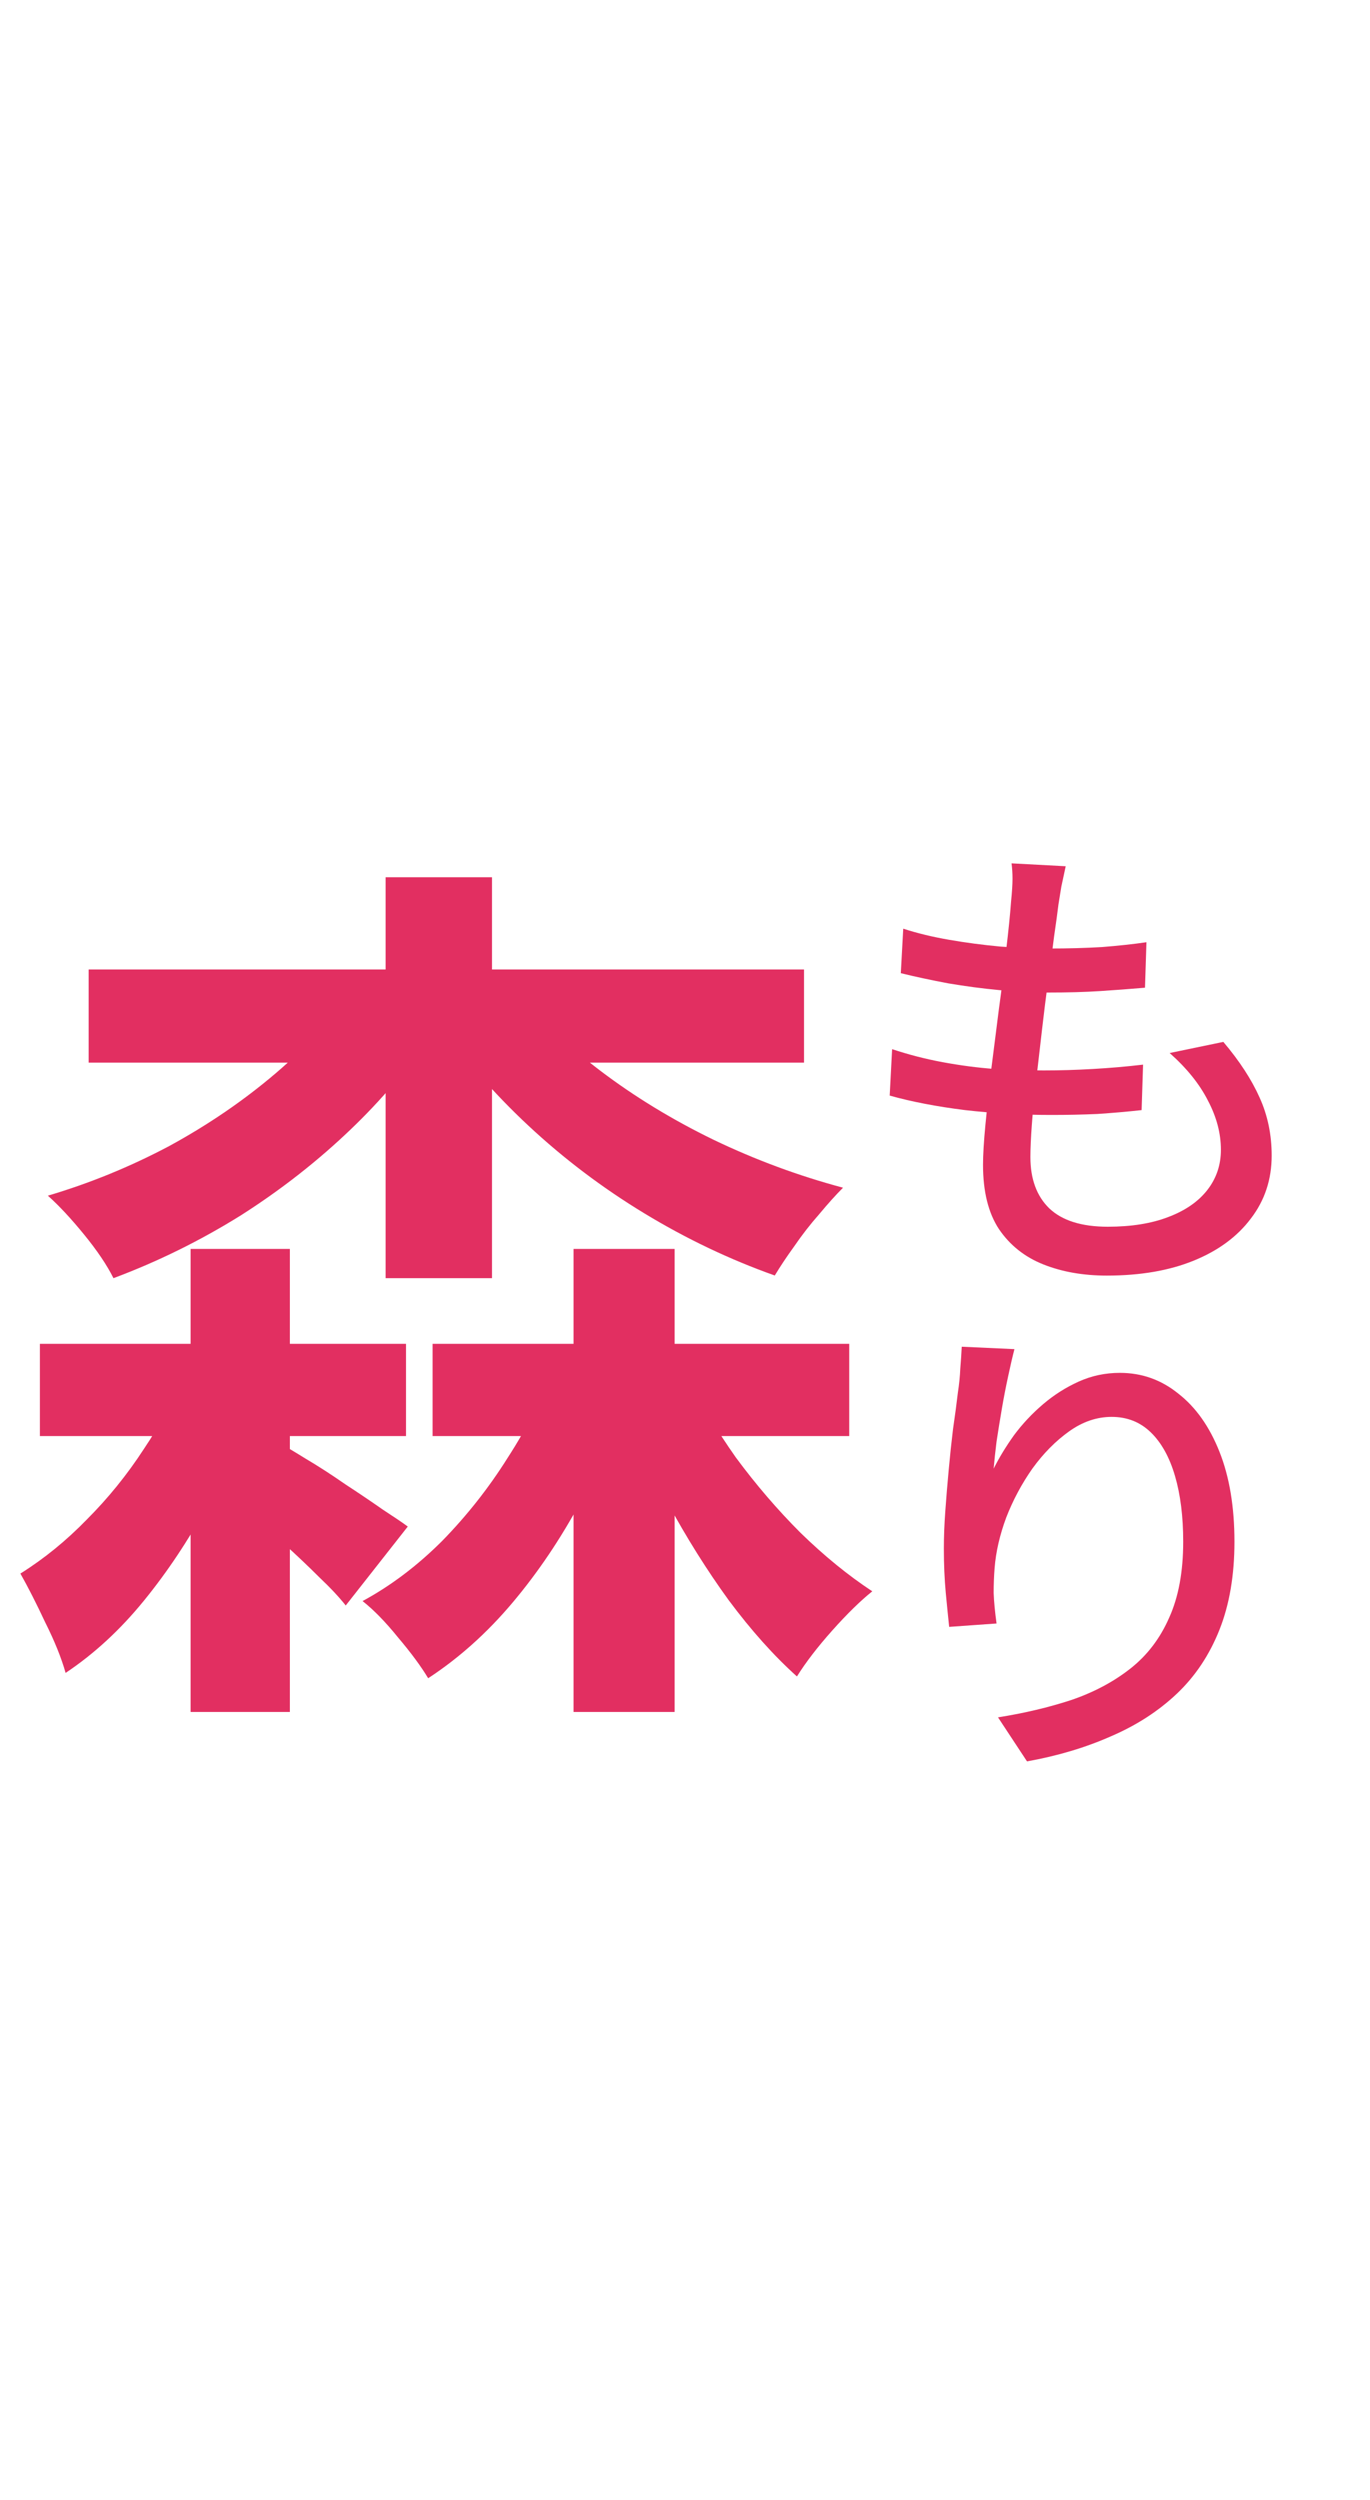 <svg width="34" height="62" viewBox="0 0 34 62" fill="none" xmlns="http://www.w3.org/2000/svg">
<path d="M2.2 24.044H19.954V26.354H2.2V24.044ZM0.99 33.328H10.076V35.616H0.99V33.328ZM10.736 33.328H21.076V35.616H10.736V33.328ZM9.57 21.756H12.21V31.7H9.57V21.756ZM4.73 30.974H7.194V42.458H4.73V30.974ZM14.234 30.974H16.742V42.458H14.234V30.974ZM8.756 24.506L10.912 25.32C10.325 26.259 9.607 27.139 8.756 27.96C7.92 28.767 6.996 29.493 5.984 30.138C4.972 30.769 3.916 31.289 2.816 31.7C2.655 31.377 2.413 31.018 2.09 30.622C1.767 30.226 1.467 29.903 1.188 29.654C2.229 29.346 3.234 28.935 4.202 28.422C5.17 27.894 6.05 27.293 6.842 26.618C7.634 25.943 8.272 25.239 8.756 24.506ZM12.804 24.506C13.347 25.225 14.043 25.907 14.894 26.552C15.745 27.197 16.683 27.769 17.71 28.268C18.751 28.767 19.822 29.163 20.922 29.456C20.746 29.632 20.548 29.852 20.328 30.116C20.108 30.365 19.903 30.629 19.712 30.908C19.521 31.172 19.36 31.414 19.228 31.634C18.113 31.238 17.035 30.725 15.994 30.094C14.953 29.463 13.992 28.737 13.112 27.916C12.232 27.095 11.469 26.215 10.824 25.276L12.804 24.506ZM13.772 33.834L15.686 34.362C15.349 35.359 14.923 36.32 14.41 37.244C13.911 38.168 13.347 39.004 12.716 39.752C12.085 40.5 11.389 41.123 10.626 41.622C10.45 41.329 10.201 40.991 9.878 40.61C9.57 40.229 9.277 39.928 8.998 39.708C9.702 39.327 10.362 38.828 10.978 38.212C11.594 37.581 12.137 36.892 12.606 36.144C13.09 35.396 13.479 34.626 13.772 33.834ZM17.028 34.098C17.365 34.773 17.776 35.455 18.26 36.144C18.759 36.819 19.294 37.442 19.866 38.014C20.453 38.586 21.047 39.07 21.648 39.466C21.355 39.701 21.025 40.023 20.658 40.434C20.291 40.845 19.998 41.226 19.778 41.578C19.206 41.065 18.641 40.434 18.084 39.686C17.541 38.938 17.035 38.131 16.566 37.266C16.111 36.386 15.73 35.506 15.422 34.626L17.028 34.098ZM4.598 34.01L6.358 34.67C6.021 35.579 5.617 36.467 5.148 37.332C4.679 38.197 4.151 38.989 3.564 39.708C2.977 40.427 2.332 41.021 1.628 41.49C1.525 41.123 1.357 40.705 1.122 40.236C0.902 39.767 0.697 39.363 0.506 39.026C1.093 38.659 1.643 38.212 2.156 37.684C2.684 37.156 3.153 36.577 3.564 35.946C3.989 35.315 4.334 34.67 4.598 34.01ZM6.864 35.748C7.025 35.836 7.26 35.975 7.568 36.166C7.891 36.357 8.221 36.569 8.558 36.804C8.895 37.024 9.211 37.237 9.504 37.442C9.797 37.633 10.003 37.772 10.12 37.86L8.58 39.818C8.419 39.613 8.199 39.378 7.92 39.114C7.656 38.85 7.37 38.579 7.062 38.3C6.769 38.007 6.483 37.735 6.204 37.486C5.925 37.222 5.683 37.009 5.478 36.848L6.864 35.748Z" fill="#E22F61"/>
<path d="M26.448 21.484C26.408 21.668 26.372 21.836 26.34 21.988C26.316 22.14 26.292 22.288 26.268 22.432C26.244 22.632 26.208 22.896 26.16 23.224C26.12 23.544 26.072 23.904 26.016 24.304C25.96 24.704 25.908 25.116 25.86 25.54C25.812 25.964 25.764 26.38 25.716 26.788C25.668 27.188 25.632 27.556 25.608 27.892C25.584 28.22 25.572 28.488 25.572 28.696C25.572 29.24 25.728 29.664 26.04 29.968C26.36 30.272 26.844 30.424 27.492 30.424C28.076 30.424 28.576 30.344 28.992 30.184C29.416 30.024 29.74 29.8 29.964 29.512C30.188 29.224 30.3 28.892 30.3 28.516C30.3 28.108 30.192 27.7 29.976 27.292C29.768 26.884 29.452 26.492 29.028 26.116L30.36 25.84C30.76 26.312 31.06 26.772 31.26 27.22C31.46 27.66 31.56 28.14 31.56 28.66C31.56 29.252 31.388 29.772 31.044 30.22C30.708 30.668 30.236 31.016 29.628 31.264C29.02 31.512 28.3 31.636 27.468 31.636C26.884 31.636 26.36 31.544 25.896 31.36C25.432 31.176 25.064 30.884 24.792 30.484C24.528 30.084 24.396 29.552 24.396 28.888C24.396 28.64 24.416 28.308 24.456 27.892C24.496 27.476 24.544 27.02 24.6 26.524C24.664 26.028 24.728 25.524 24.792 25.012C24.864 24.492 24.924 24.004 24.972 23.548C25.028 23.084 25.068 22.688 25.092 22.36C25.116 22.12 25.128 21.932 25.128 21.796C25.128 21.66 25.12 21.532 25.104 21.412L26.448 21.484ZM22.416 23.032C22.76 23.144 23.14 23.236 23.556 23.308C23.972 23.38 24.396 23.436 24.828 23.476C25.26 23.508 25.664 23.524 26.04 23.524C26.504 23.524 26.94 23.512 27.348 23.488C27.756 23.456 28.124 23.416 28.452 23.368L28.416 24.496C28.04 24.528 27.668 24.556 27.3 24.58C26.932 24.604 26.5 24.616 26.004 24.616C25.636 24.616 25.236 24.596 24.804 24.556C24.38 24.516 23.956 24.46 23.532 24.388C23.108 24.308 22.716 24.224 22.356 24.136L22.416 23.032ZM22.14 26.02C22.548 26.156 22.968 26.264 23.4 26.344C23.832 26.424 24.26 26.48 24.684 26.512C25.116 26.536 25.524 26.548 25.908 26.548C26.3 26.548 26.704 26.536 27.12 26.512C27.544 26.488 27.96 26.452 28.368 26.404L28.332 27.532C27.964 27.572 27.596 27.604 27.228 27.628C26.86 27.644 26.48 27.652 26.088 27.652C25.368 27.652 24.656 27.612 23.952 27.532C23.248 27.444 22.624 27.324 22.08 27.172L22.14 26.02ZM25.176 33.46C25.128 33.644 25.076 33.868 25.02 34.132C24.964 34.388 24.912 34.656 24.864 34.936C24.816 35.216 24.772 35.488 24.732 35.752C24.7 36.008 24.676 36.232 24.66 36.424C24.796 36.152 24.964 35.876 25.164 35.596C25.372 35.316 25.612 35.06 25.884 34.828C26.156 34.596 26.452 34.408 26.772 34.264C27.092 34.12 27.432 34.048 27.792 34.048C28.336 34.048 28.82 34.22 29.244 34.564C29.676 34.9 30.016 35.38 30.264 36.004C30.512 36.628 30.636 37.372 30.636 38.236C30.636 39.068 30.512 39.796 30.264 40.42C30.016 41.044 29.664 41.572 29.208 42.004C28.752 42.436 28.208 42.788 27.576 43.06C26.944 43.34 26.248 43.548 25.488 43.684L24.768 42.592C25.424 42.488 26.032 42.344 26.592 42.16C27.152 41.968 27.64 41.708 28.056 41.38C28.472 41.052 28.792 40.632 29.016 40.12C29.248 39.608 29.364 38.98 29.364 38.236C29.364 37.612 29.296 37.068 29.16 36.604C29.024 36.14 28.824 35.78 28.56 35.524C28.296 35.268 27.972 35.14 27.588 35.14C27.22 35.14 26.868 35.26 26.532 35.5C26.196 35.74 25.892 36.048 25.62 36.424C25.356 36.8 25.14 37.204 24.972 37.636C24.812 38.068 24.716 38.484 24.684 38.884C24.668 39.084 24.66 39.292 24.66 39.508C24.668 39.724 24.692 39.976 24.732 40.264L23.556 40.348C23.532 40.124 23.504 39.844 23.472 39.508C23.44 39.164 23.424 38.796 23.424 38.404C23.424 38.116 23.436 37.808 23.46 37.48C23.484 37.144 23.512 36.804 23.544 36.46C23.576 36.108 23.612 35.768 23.652 35.44C23.7 35.112 23.74 34.812 23.772 34.54C23.804 34.332 23.824 34.132 23.832 33.94C23.848 33.748 23.86 33.568 23.868 33.4L25.176 33.46Z" fill="#E22F61"/>
</svg>
